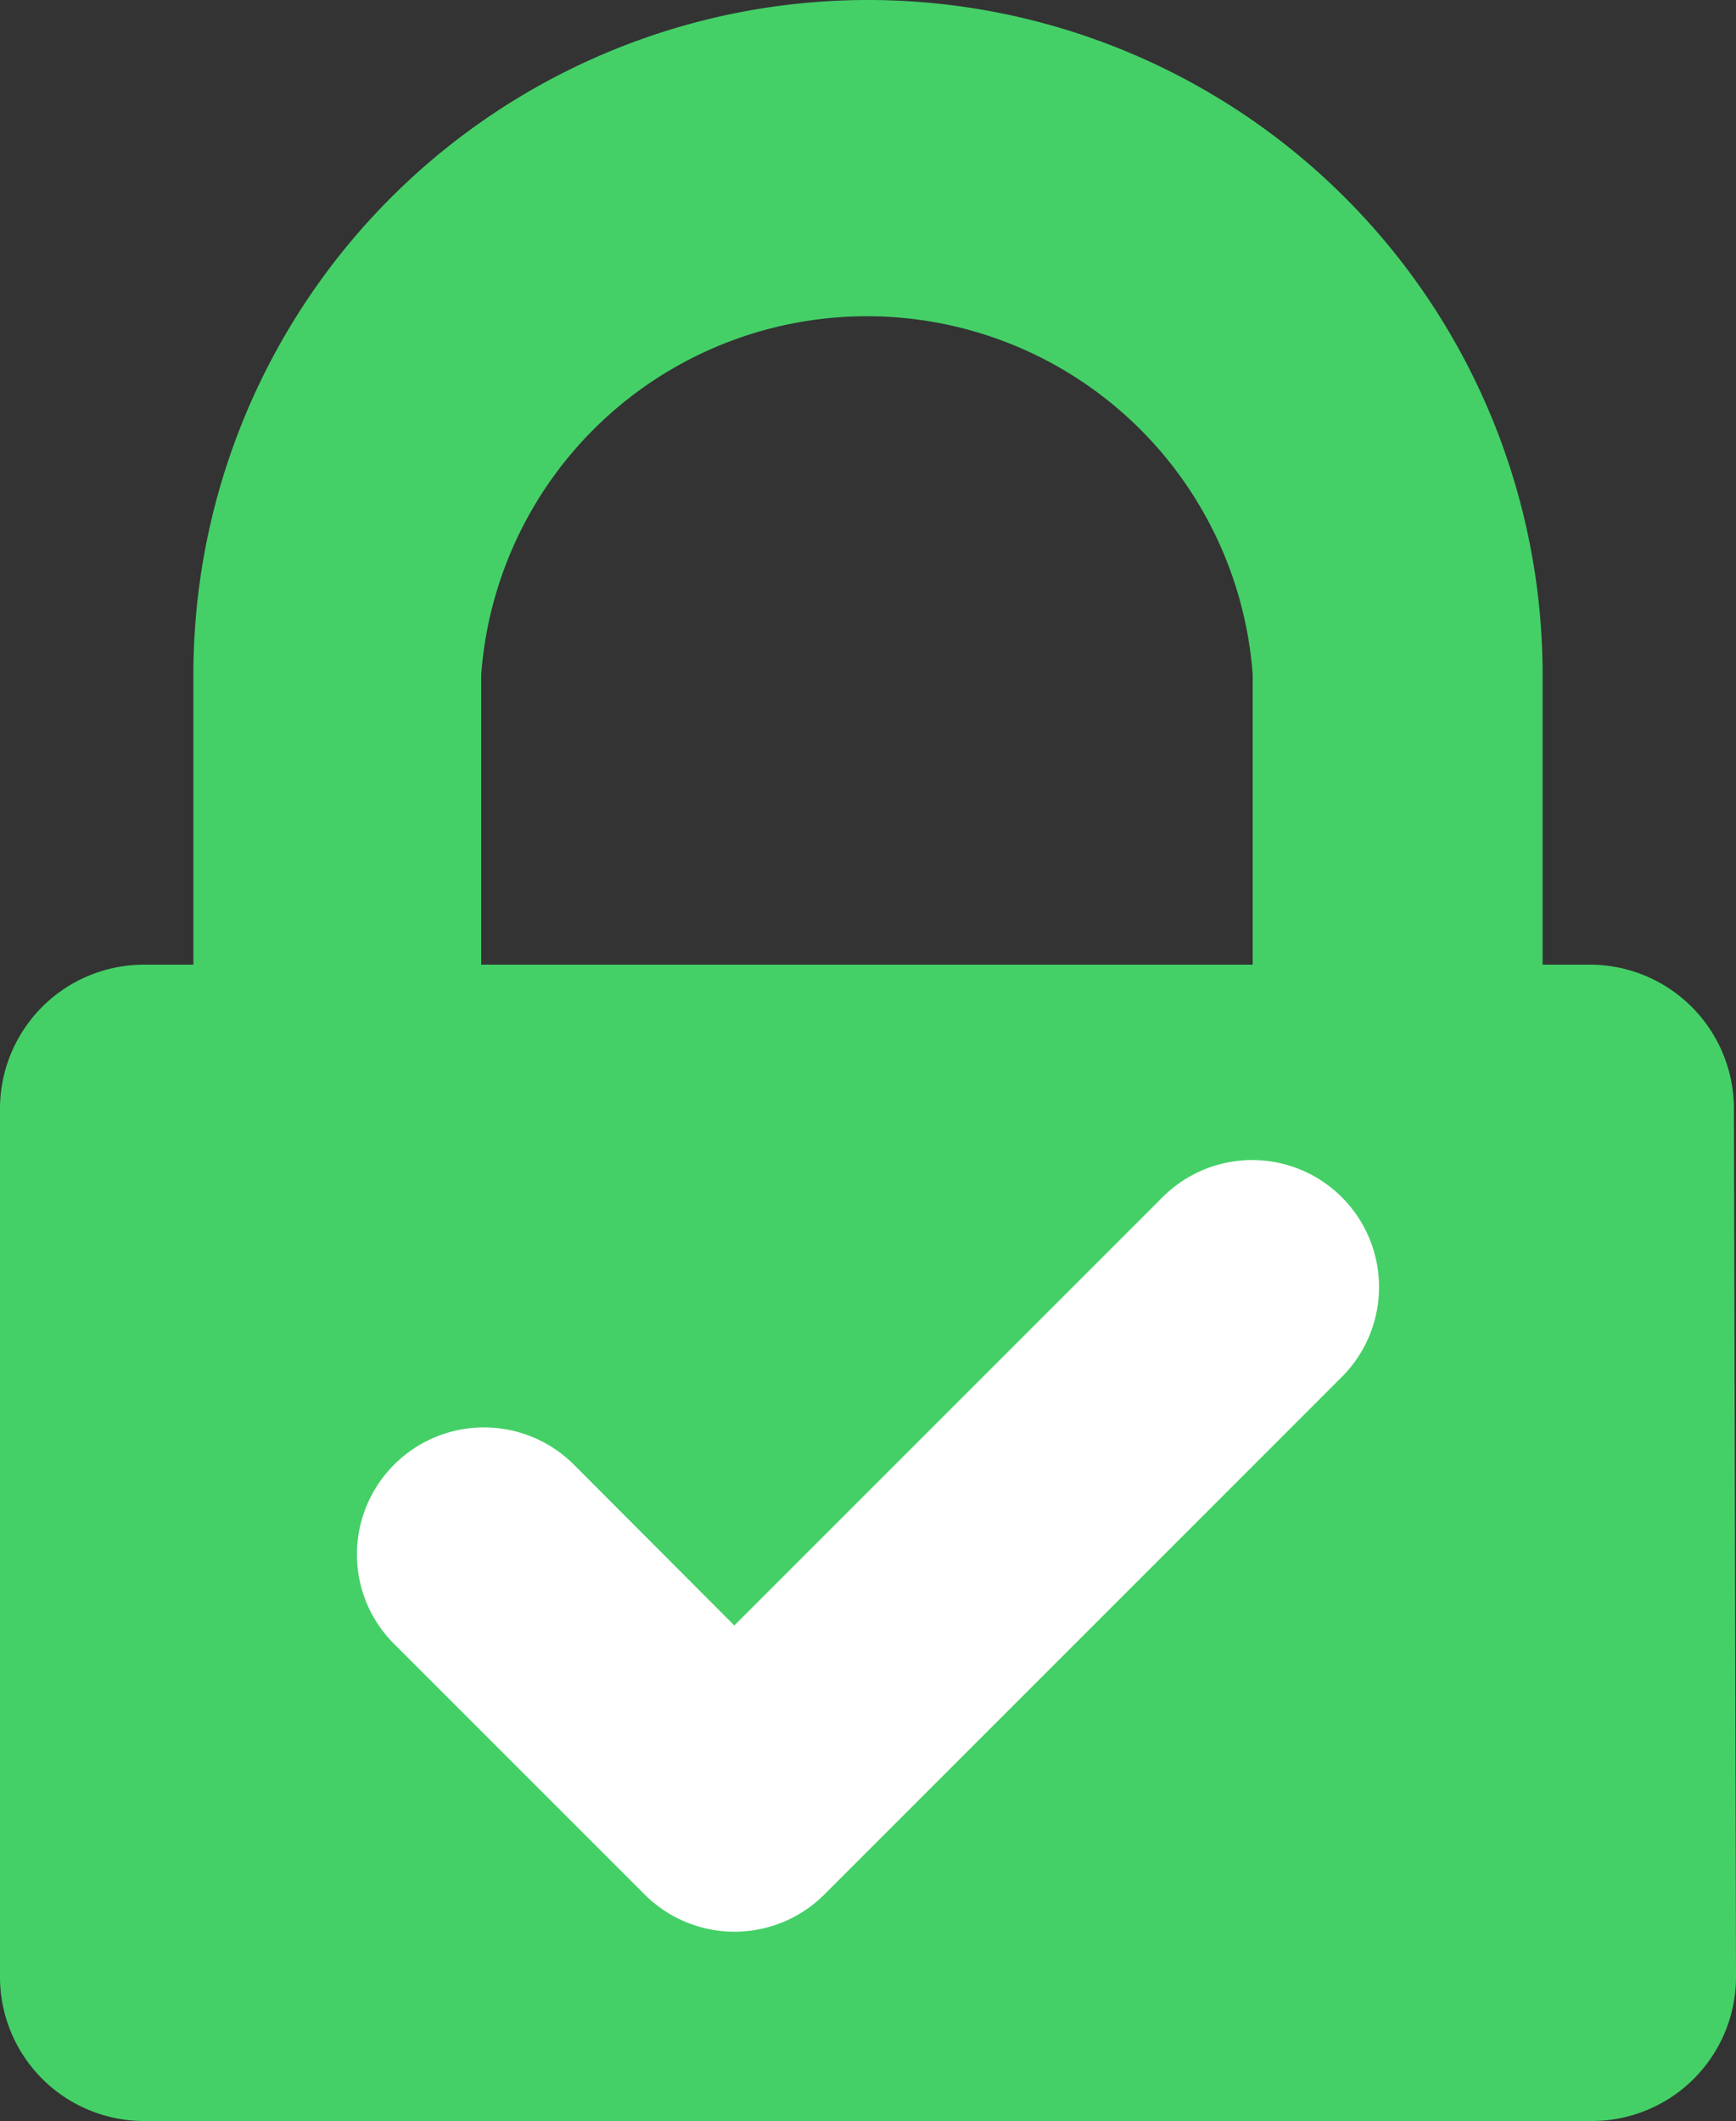 <svg xmlns="http://www.w3.org/2000/svg" viewBox="0 0 50 61.08"><rect x="0" y="0" width="50" height="61.08" fill="#333333" stroke="none"/><title>lock-check-4x</title><g id="Layer_2" data-name="Layer 2"><g id="Layer_1-2" data-name="Layer 1"><g id="Layer_2-2" data-name="Layer 2"><g id="Layer_1-2-2" data-name="Layer 1-2"><g id="Layer_2-2-2" data-name="Layer 2-2"><g id="Layer_3" data-name="Layer 3"><path d="M50,56.93a4.15,4.15,0,0,1-4.15,4.15H4.15A4.15,4.15,0,0,1,0,56.93H0v-25a4.15,4.15,0,0,1,4.15-4.15H5.57V19.43a19.43,19.43,0,0,1,38.86,0v8.35h1.36a4.15,4.15,0,0,1,4.15,4.15ZM36.08,27.78V19.43a11.14,11.14,0,0,0-22.22,0h0v8.35Z" fill="#44d067"/></g></g></g></g><path d="M38.65,34.48a3.65,3.65,0,0,0-5.17,0L21.15,46.81l-4.63-4.64a3.66,3.66,0,0,0-6.24,2.59,3.63,3.63,0,0,0,1.07,2.58l7.22,7.22a3.66,3.66,0,0,0,5.17,0L38.65,39.65a3.66,3.66,0,0,0,0-5.17Z" fill="#fff"/></g></g></svg>